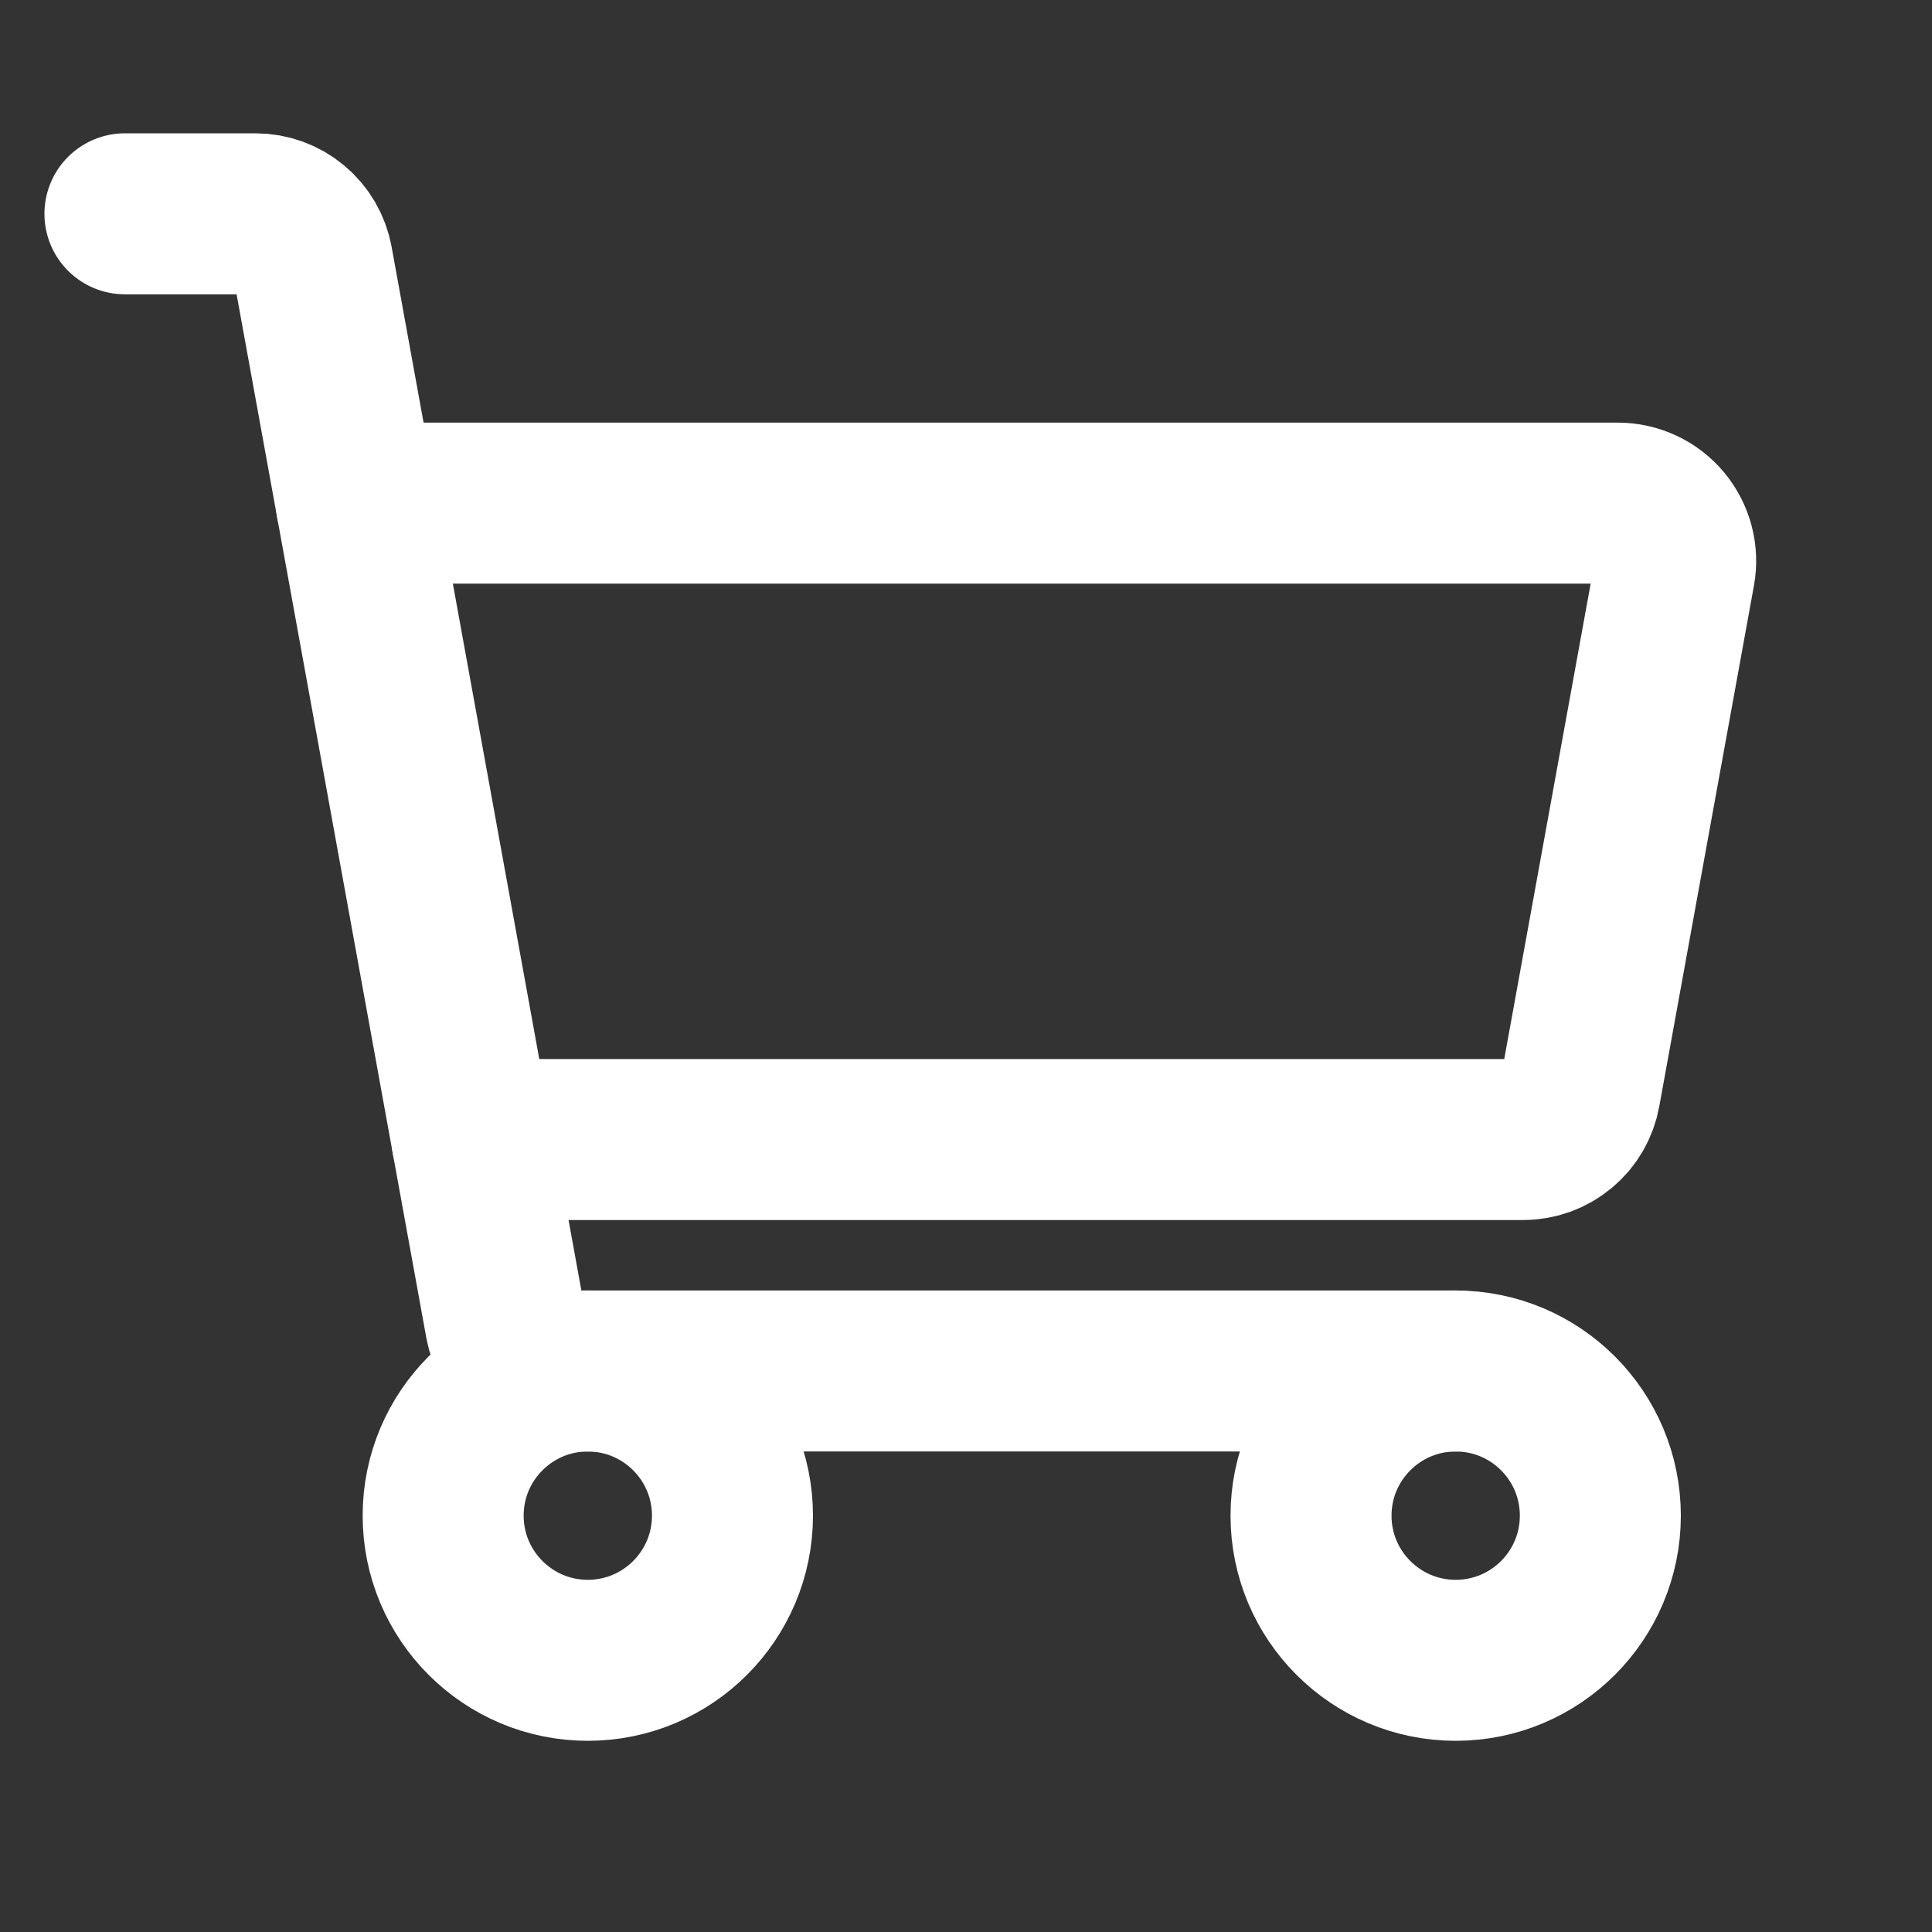 <svg width="24" height="24" viewBox="0 0 24 24" fill="none" xmlns="http://www.w3.org/2000/svg">
<rect x="0" y="0" width="24" height="24" fill="#333333" stroke="none"/>
<path d="M18.083 17.031H6.987C6.819 17.031 6.656 16.972 6.527 16.864C6.397 16.756 6.31 16.607 6.28 16.441L3.881 3.246C3.851 3.081 3.764 2.931 3.634 2.823C3.505 2.715 3.342 2.656 3.174 2.656H1.552" stroke="white" stroke-width="2" stroke-linecap="round" stroke-linejoin="round"/>
<path d="M7.302 20.625C8.294 20.625 9.099 19.82 9.099 18.828C9.099 17.836 8.294 17.031 7.302 17.031C6.31 17.031 5.505 17.836 5.505 18.828C5.505 19.82 6.31 20.625 7.302 20.625Z" stroke="white" stroke-width="2" stroke-linecap="round" stroke-linejoin="round"/>
<path d="M18.083 20.625C19.076 20.625 19.88 19.82 19.88 18.828C19.88 17.836 19.076 17.031 18.083 17.031C17.091 17.031 16.286 17.836 16.286 18.828C16.286 19.82 17.091 20.625 18.083 20.625Z" stroke="white" stroke-width="2" stroke-linecap="round" stroke-linejoin="round"/>
<path d="M4.427 6.25H20.097C20.202 6.25 20.306 6.273 20.402 6.318C20.497 6.362 20.581 6.427 20.649 6.508C20.716 6.589 20.765 6.684 20.792 6.785C20.819 6.887 20.823 6.994 20.804 7.097L19.628 13.566C19.598 13.732 19.511 13.882 19.381 13.989C19.252 14.097 19.089 14.156 18.921 14.156H5.864" stroke="white" stroke-width="2" stroke-linecap="round" stroke-linejoin="round"/>
</svg>
